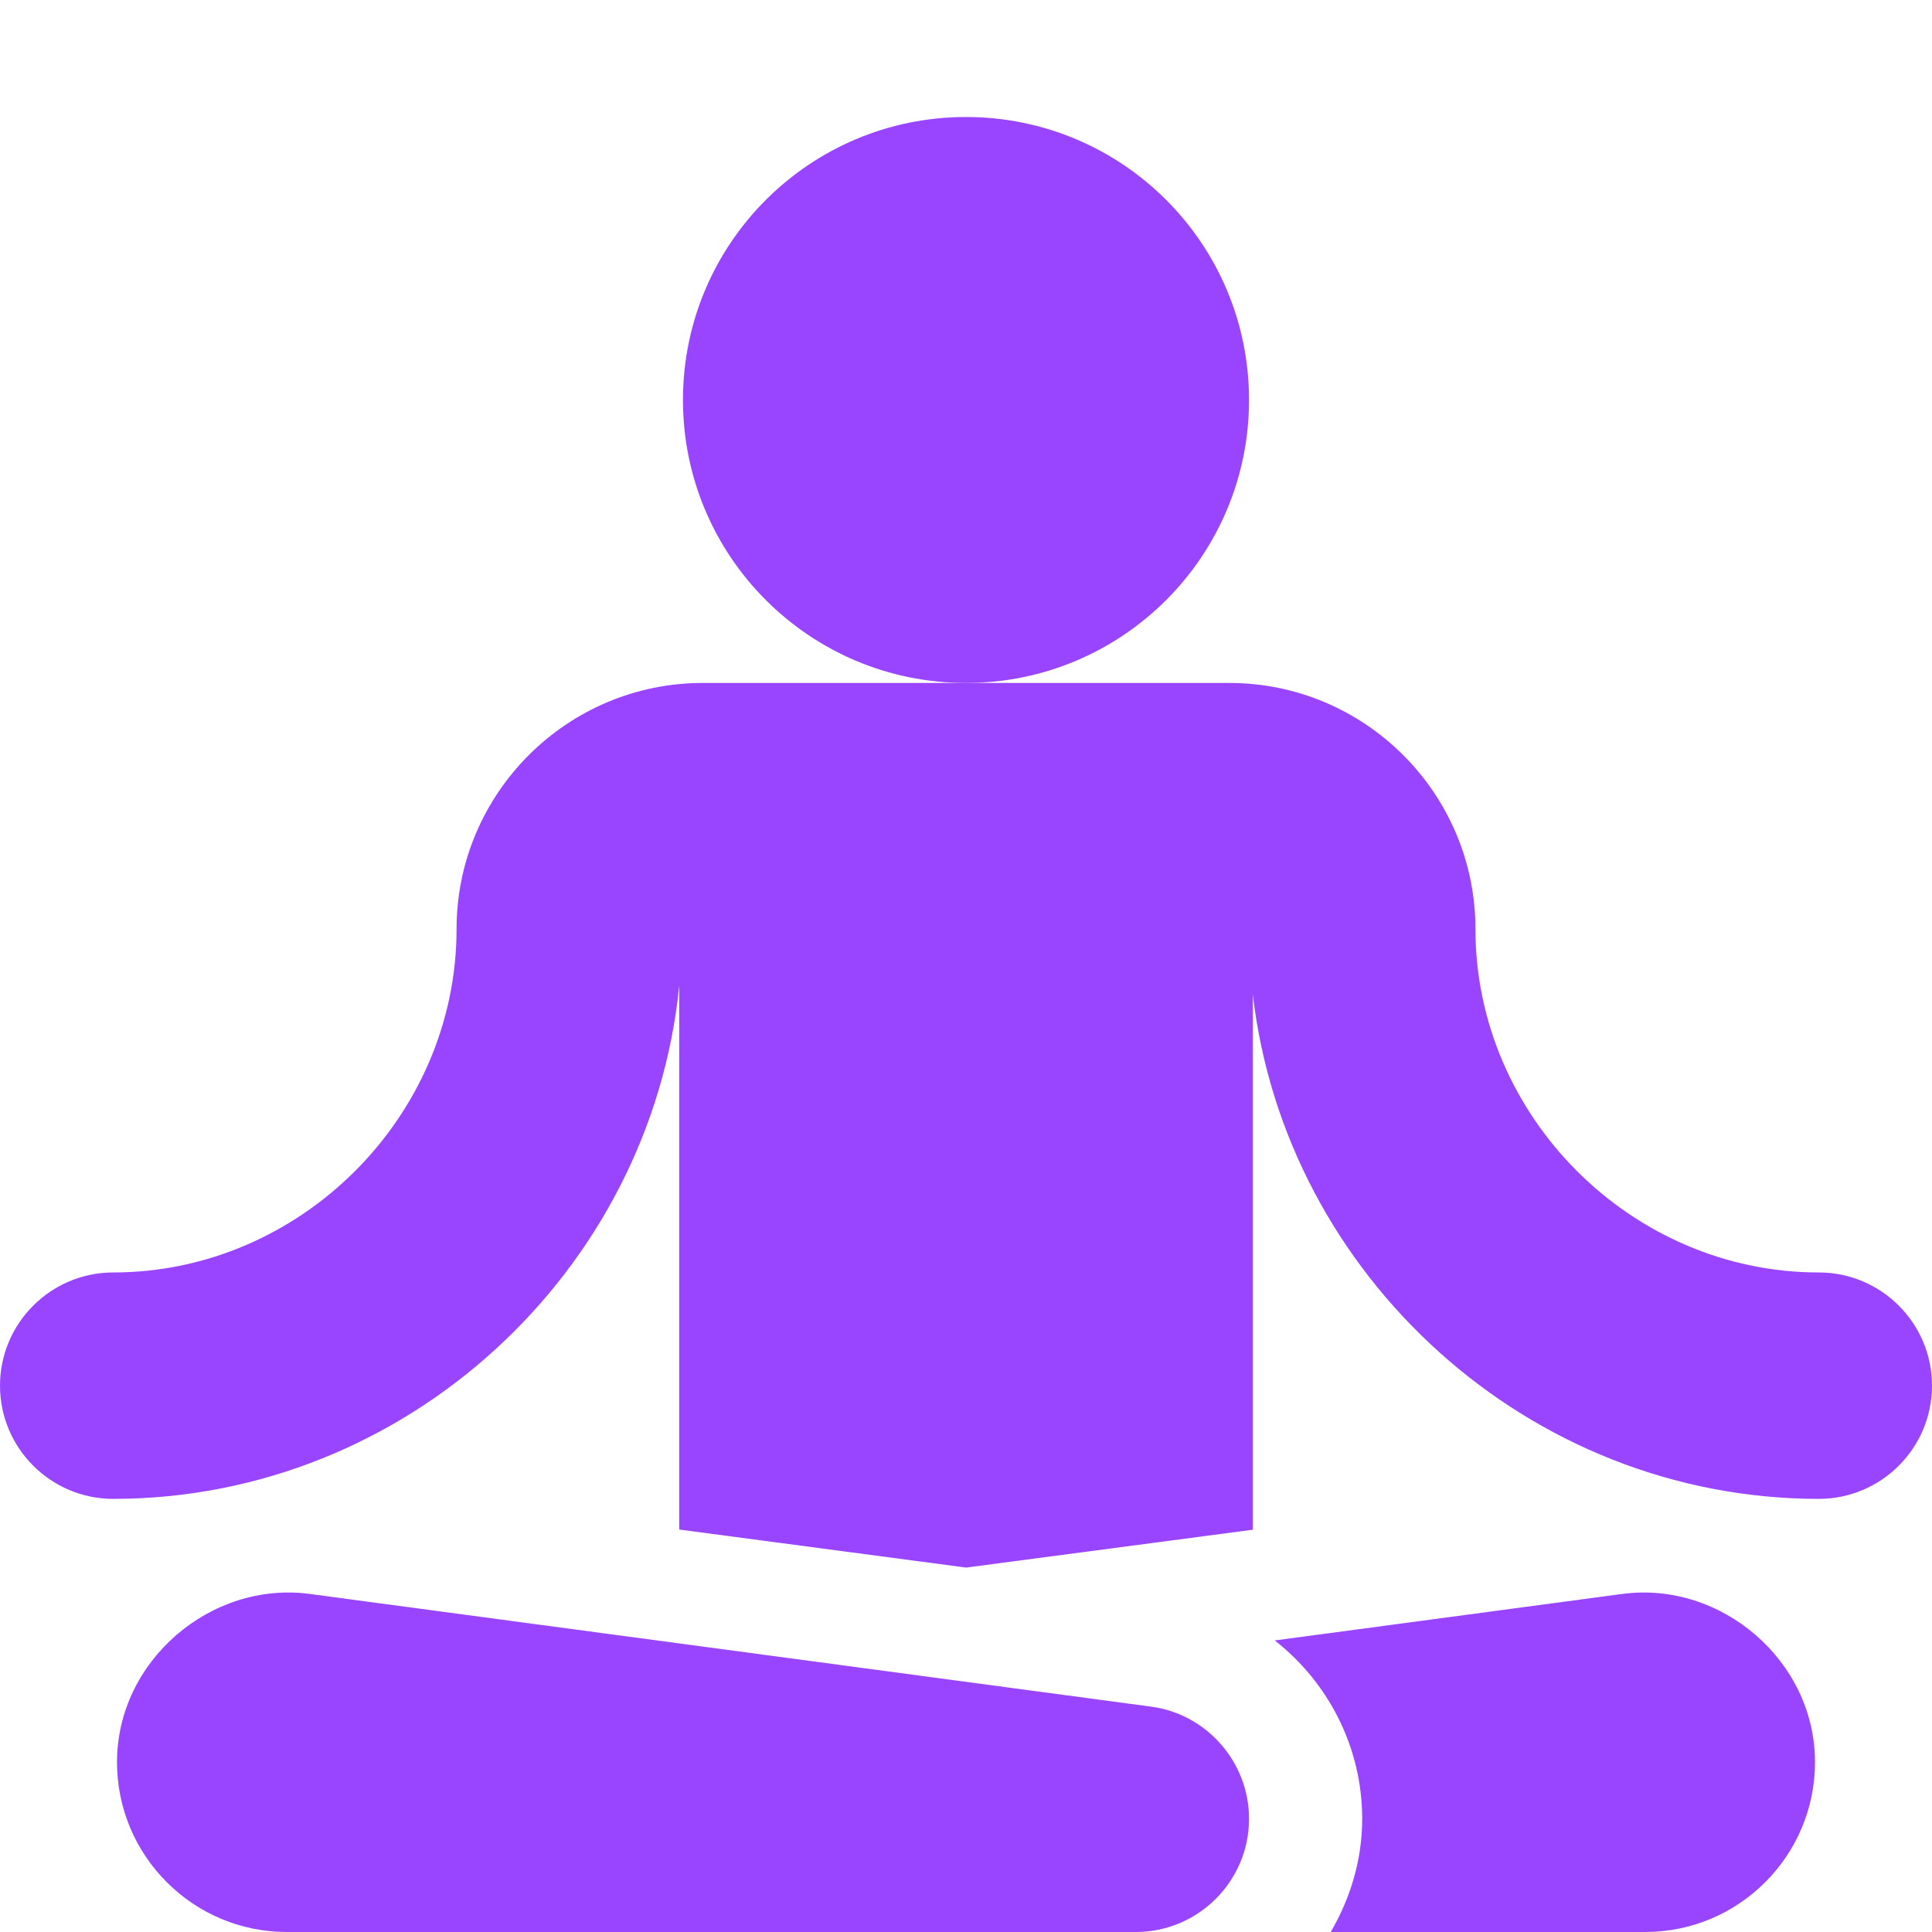 <svg width="32" height="32" viewBox="0 0 32 32" fill="none" xmlns="http://www.w3.org/2000/svg">
<path d="M16 11.312C18.589 11.312 20.688 9.214 20.688 6.625C20.688 4.036 18.589 1.938 16 1.938C13.411 1.938 11.312 4.036 11.312 6.625C11.312 9.214 13.411 11.312 16 11.312Z" fill="#9945FF"/>
<path d="M20.688 30.125C20.688 29.189 19.989 28.389 19.063 28.267L5.126 26.4C3.489 26.185 1.937 27.509 1.938 29.188C1.938 30.738 3.199 32 4.75 32H18.812C19.846 32 20.688 31.159 20.688 30.125Z" fill="#9945FF"/>
<path d="M30.125 21.076C27.023 21.076 24.438 18.49 24.438 15.388C24.438 13.141 22.608 11.312 20.361 11.312H11.639C9.392 11.312 7.562 13.141 7.562 15.388C7.562 18.49 4.977 21.076 1.875 21.076C0.841 21.076 0 21.917 0 22.951C0 23.985 0.841 24.826 1.875 24.826C6.728 24.826 10.778 21.056 11.25 16.326V25.334L16.001 25.964L20.75 25.337V16.467C21.288 21.131 25.32 24.826 30.125 24.826C31.159 24.826 32 23.985 32 22.951C32 21.917 31.159 21.076 30.125 21.076Z" fill="#9945FF"/>
<path d="M30.062 29.188C30.063 27.509 28.511 26.185 26.874 26.4L21.114 27.171C21.998 27.863 22.562 28.937 22.562 30.125C22.562 30.811 22.364 31.446 22.041 32H27.25C28.801 32 30.062 30.738 30.062 29.188Z" fill="#9945FF"/>
</svg>
